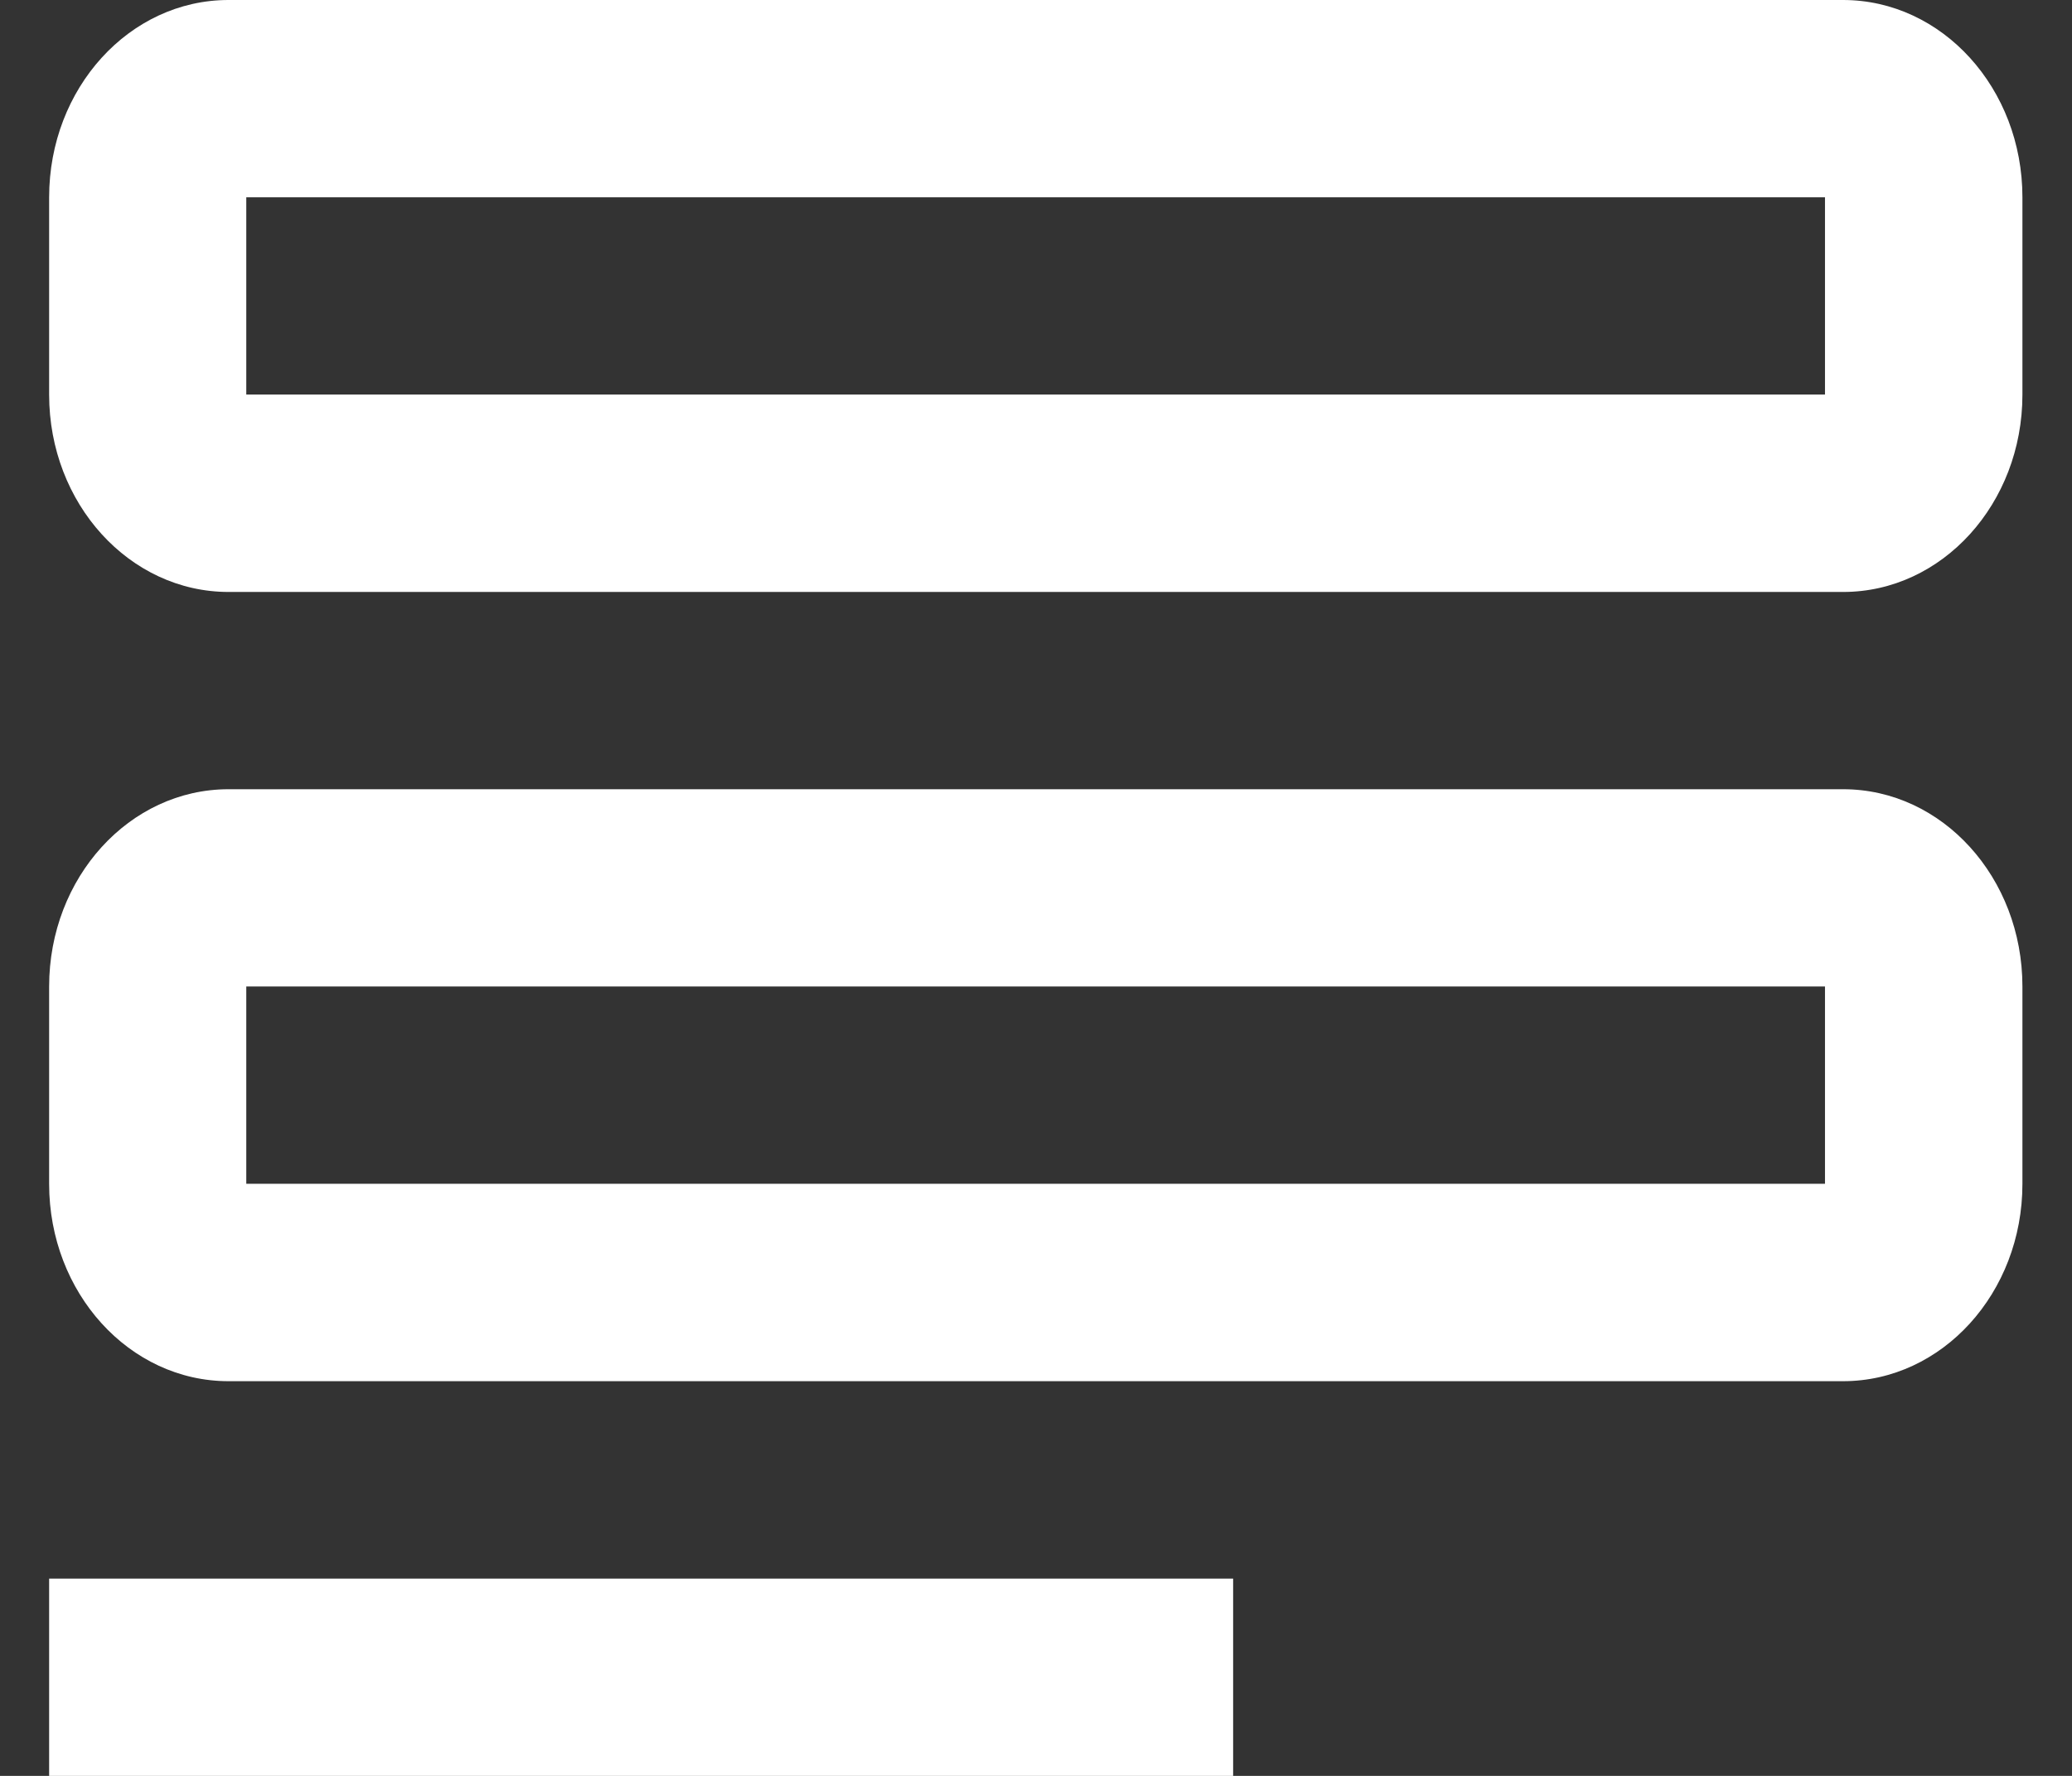 <svg width="14" height="12" fill="none" xmlns="http://www.w3.org/2000/svg"><rect width="100%" height="100%" fill="#333333" stroke="none"/><path fill-rule="evenodd" clip-rule="evenodd" d="M12.453 0H1.544C.874 0 .332.597.332 1.333v1.334C.332 3.403.875 4 1.544 4h10.91c.669 0 1.211-.597 1.211-1.333V1.333C13.665.597 13.123 0 12.453 0zM1.544 5.333h10.91c.669 0 1.211.597 1.211 1.333V8c0 .736-.542 1.333-1.212 1.333H1.544C.874 9.333.332 8.736.332 8V6.666c0-.736.543-1.333 1.212-1.333zm.12 1.333v1.333h10.667V6.666H1.664zm0-5.333v1.333h10.667V1.333H1.664zm6.668 9.334h-8V12h8v-1.333z" fill="#fff"/></svg>